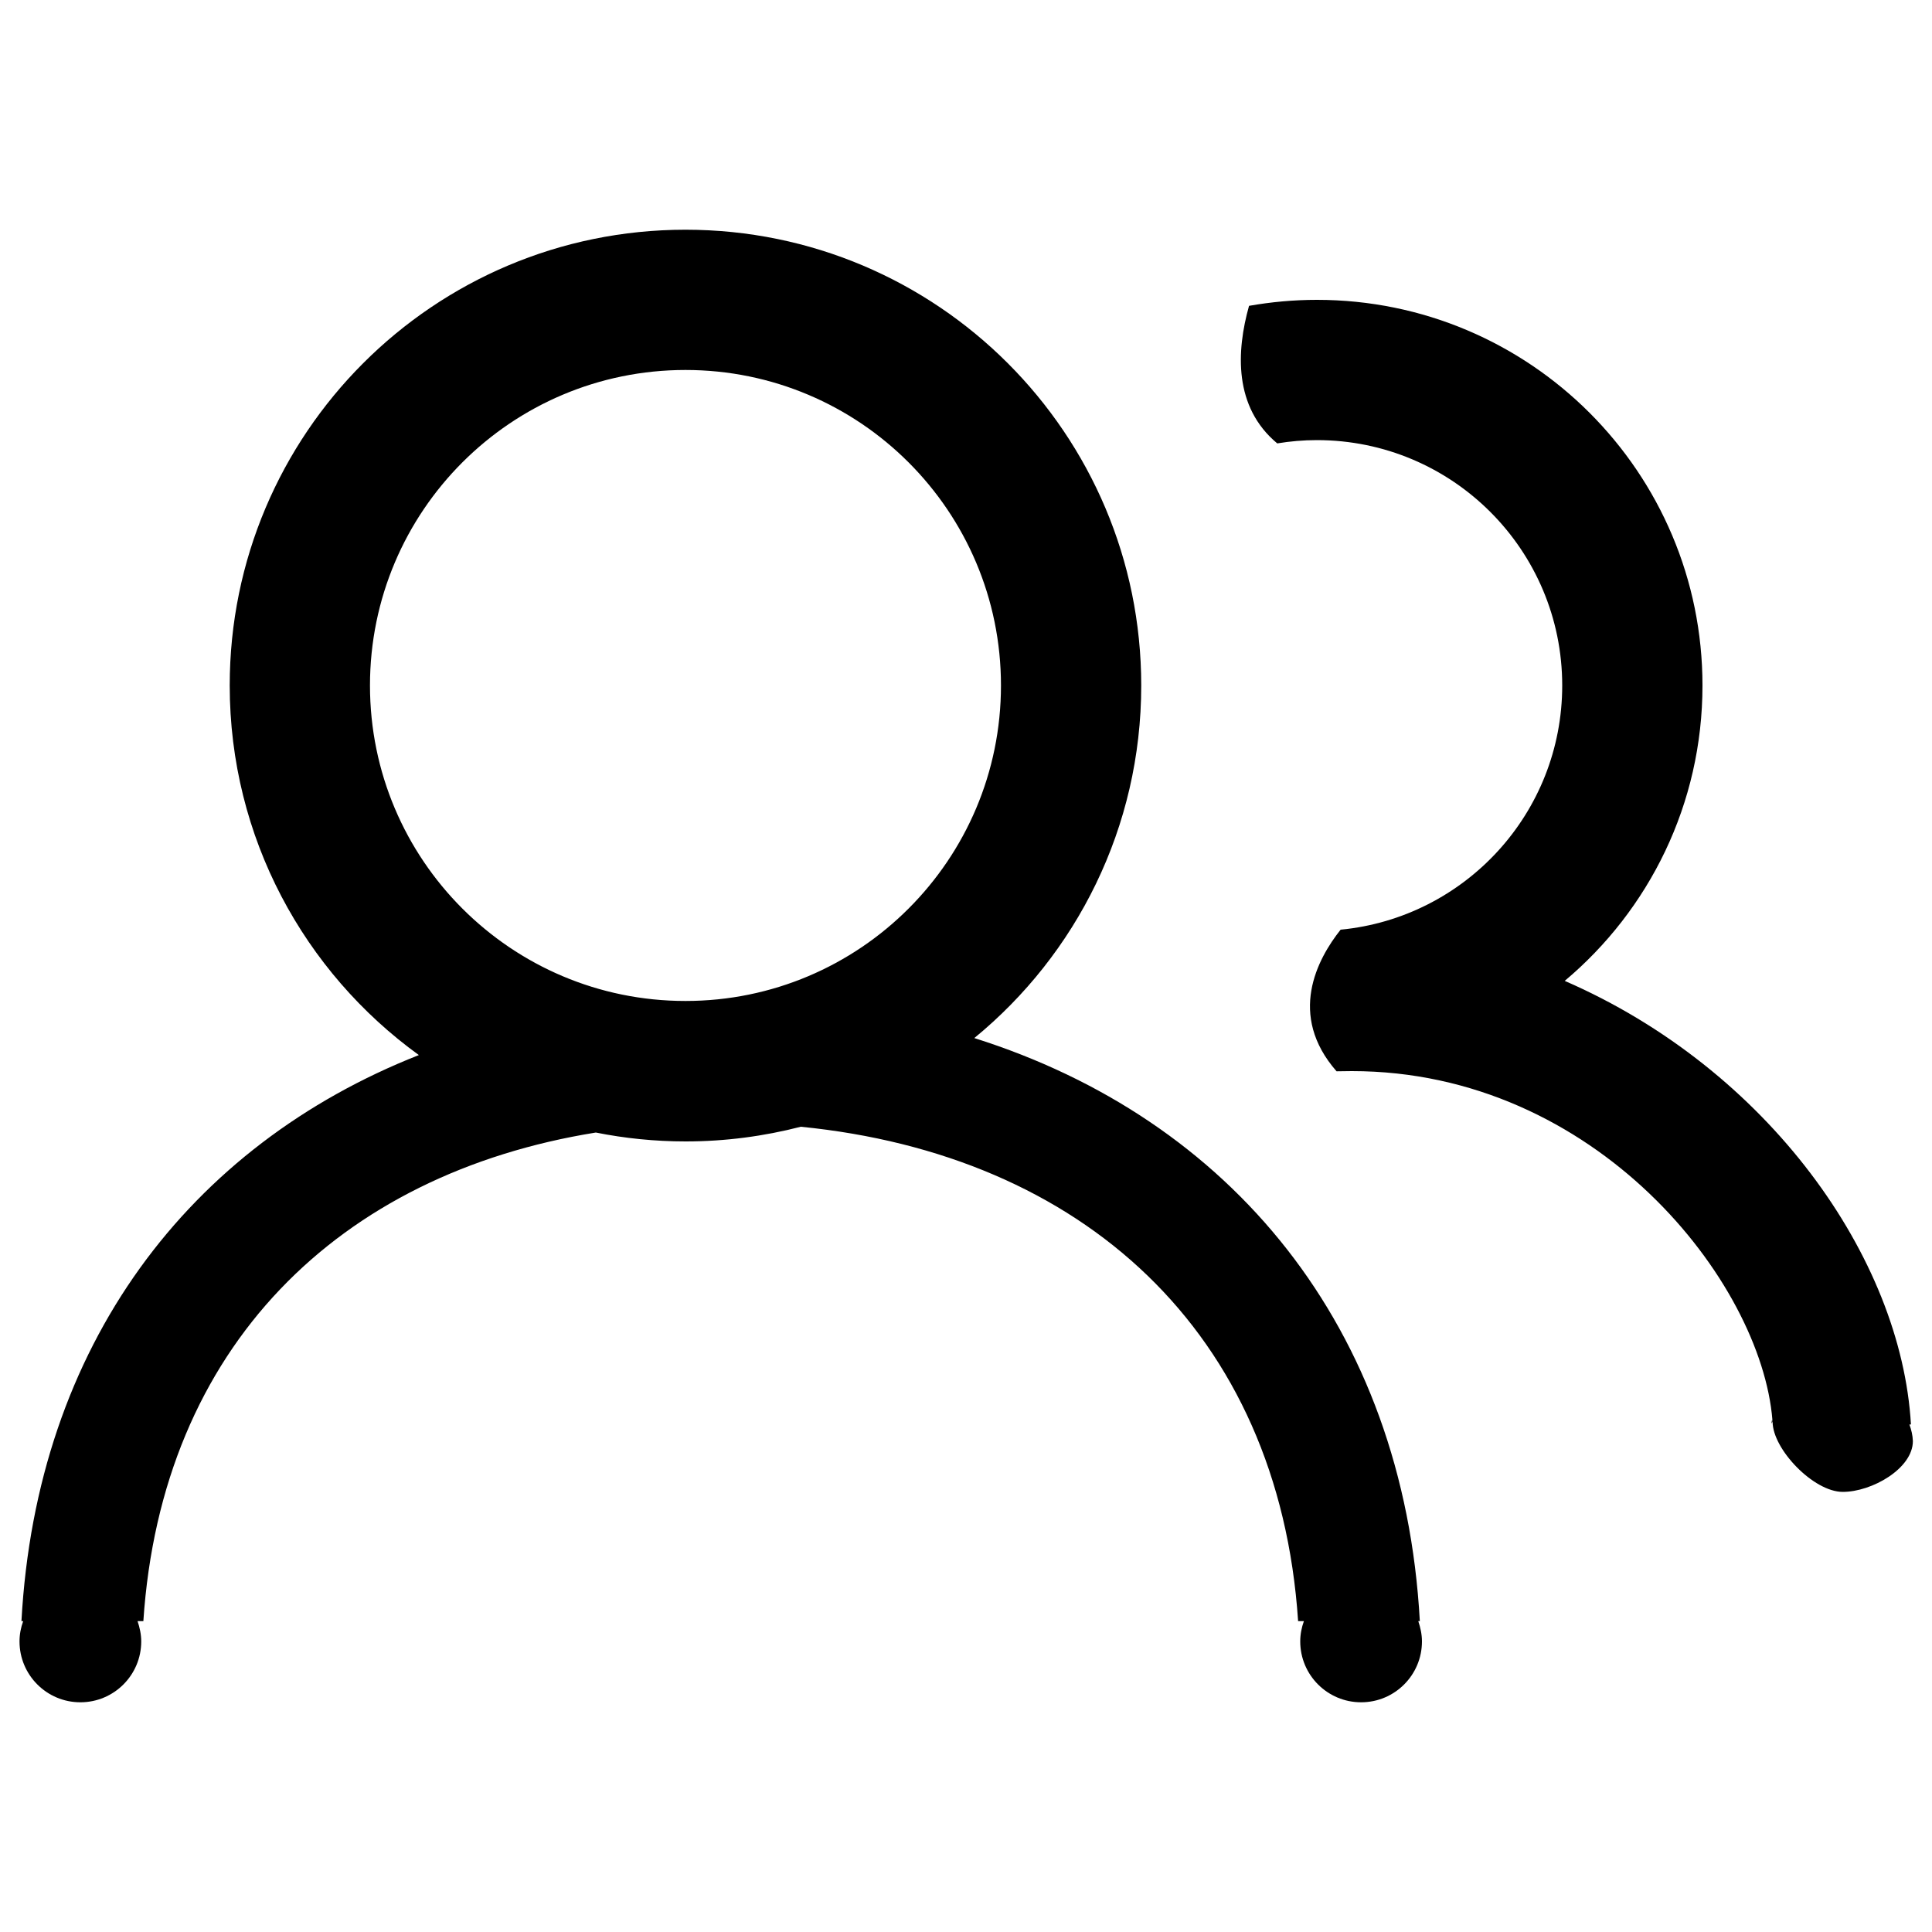 <?xml version="1.0" encoding="utf-8"?>
<!-- Svg Vector Icons : http://www.onlinewebfonts.com/icon -->
<!DOCTYPE svg PUBLIC "-//W3C//DTD SVG 1.1//EN" "http://www.w3.org/Graphics/SVG/1.1/DTD/svg11.dtd">
<svg version="1.1" xmlns="http://www.w3.org/2000/svg" xmlns:xlink="http://www.w3.org/1999/xlink" x="0px" y="0px" viewBox="0 0 1000 1000" enable-background="new 0 0 1000 1000" xml:space="preserve">
<g><path d="M988.3,737.3h0.8c-5-86.4-73.9-183.8-179.2-229.6c43.6-36.6,71.3-91.5,71.3-152.9c0-110.3-89.4-199.6-199.6-199.6c-12,0-23.7,1.1-35.1,3.1c-6.6,23.5-8,52.4,14.6,71.2c6.7-1.1,13.5-1.7,20.5-1.7c70.2,0,127,56.9,127,127c0,66-50.3,120.2-114.7,126.4c-12.1,15.2-27.6,44.2-2.1,73.3c2.6,0,5.3-0.1,7.9-0.1c126.5,0,211.9,109,217.7,180.6c0,0.1,0.1,0.3,0.1,0.9c0,14.2,21.2,36.3,36.3,36.3s36.3-12.1,36.3-26.3C990,742.9,989.3,740,988.3,737.3z M917.4,735.9c0-0.3-0.1-0.6-0.1-0.9C917.1,734.7,916.6,738.2,917.4,735.9z M734.9,839.1c-8.4-152.7-98.1-260-230.6-301.8c52.8-43.3,86.4-109,86.4-182.5c0-130.3-105.6-235.9-235.9-235.9c-130.3,0-235.9,105.6-235.9,235.9c0,78.7,38.6,148.4,97.9,191.3C98,592.9,18.9,696.1,11.1,839.1h0.9c-1.2,3.3-1.9,6.8-1.9,10.5c0,17.4,14.1,31.5,31.5,31.5c17.4,0,31.5-14.1,31.5-31.5c0-3.7-0.8-7.2-1.9-10.5h3c9.4-142.2,101.3-231.5,234.2-252.9c15,3,30.6,4.6,46.5,4.6c20.6,0,40.6-2.7,59.6-7.6c145.2,14.4,247.4,105.6,257.4,255.9h3c-1.2,3.3-1.9,6.8-1.9,10.5c0,17.4,14.1,31.5,31.5,31.5c17.4,0,31.5-14.1,31.5-31.5c0-3.7-0.8-7.2-1.9-10.5H734.9z M354.8,518.1c-90.2,0-163.3-73.1-163.3-163.3c0-90.2,73.1-163.3,163.3-163.3c90.2,0,163.3,73.1,163.3,163.3C518.1,445,445,518.1,354.8,518.1z"/></g>
</svg>